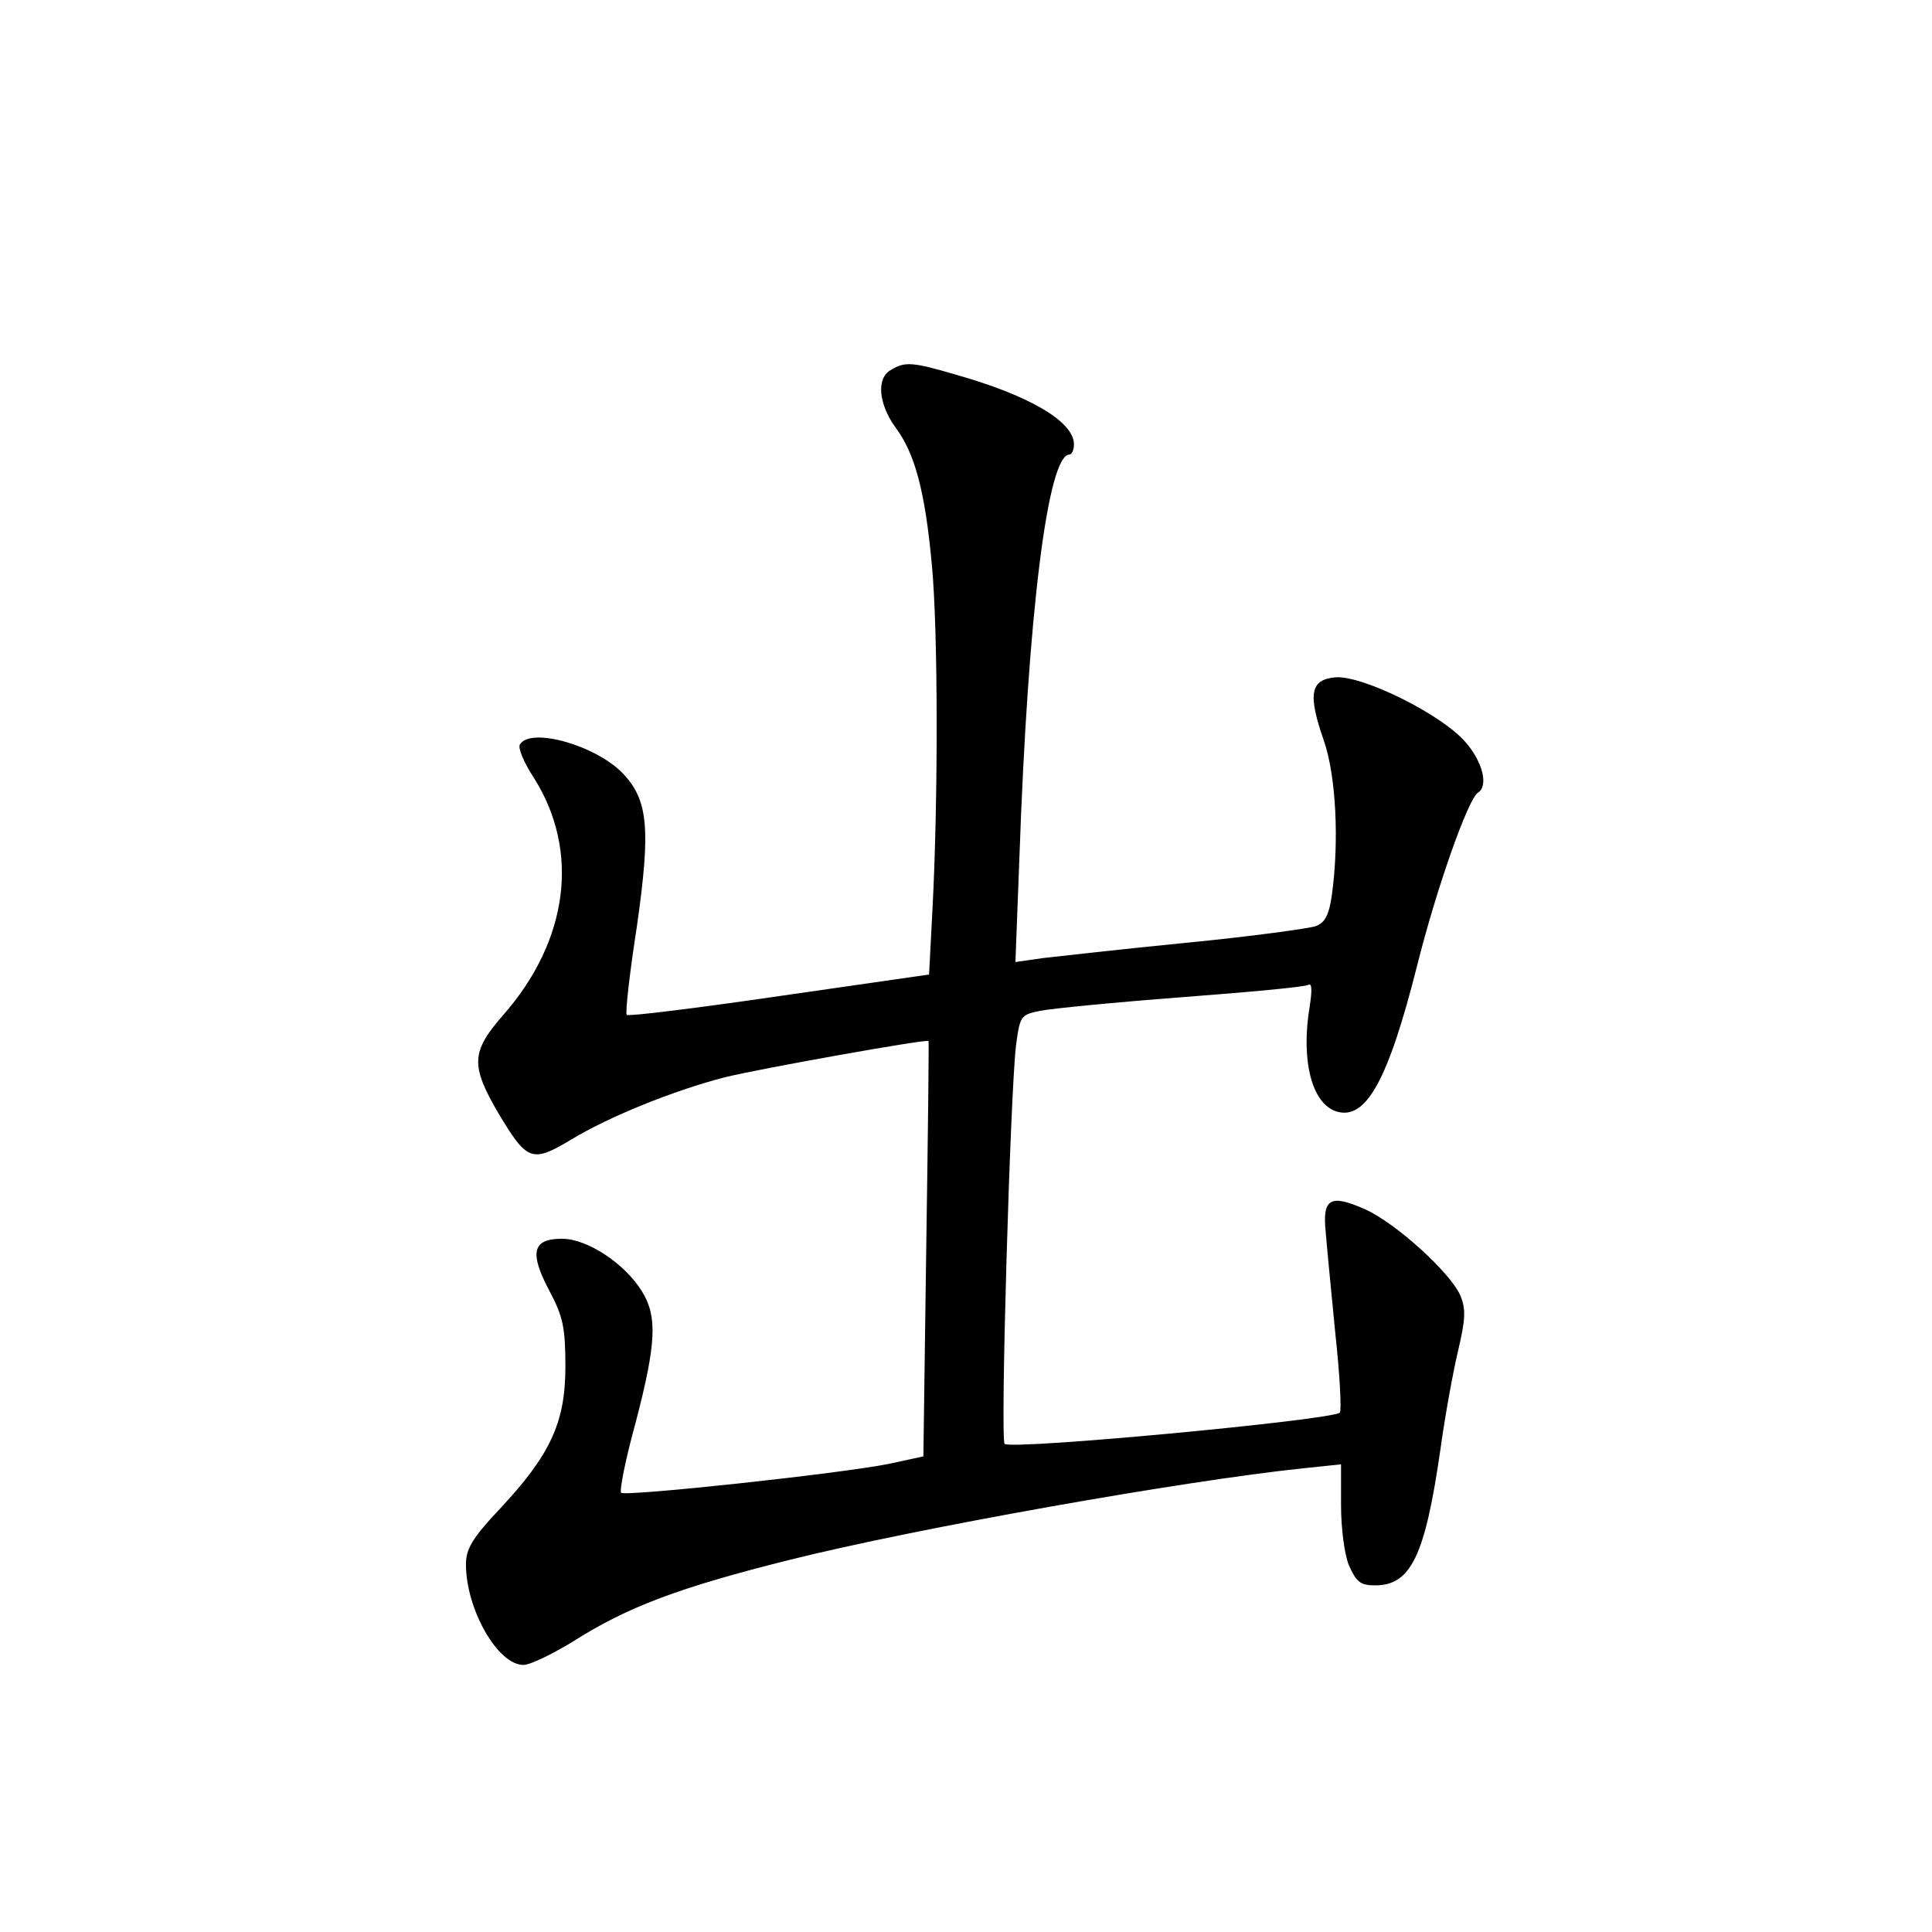 <?xml version="1.0" standalone="no"?>
<!DOCTYPE svg PUBLIC "-//W3C//DTD SVG 20010904//EN"
 "http://www.w3.org/TR/2001/REC-SVG-20010904/DTD/svg10.dtd">
<svg version="1.0" xmlns="http://www.w3.org/2000/svg"
 width="340pt" height="340pt" viewBox="0 0 340 340"
 preserveAspectRatio="xMidYMid meet">
<g transform="translate(0,340) scale(0.1,-0.1)"
fill="#000000" stroke="none">
<path d="M1568 2749 c-26 -14 -22 -59 7 -100 35 -46 53 -113 65 -244 11 -117
11 -416 1 -605 l-6 -115 -264 -38 c-144 -21 -265 -36 -268 -33 -3 3 5 73 18
157 24 169 20 220 -24 267 -47 50 -163 83 -182 52 -4 -6 7 -32 24 -58 82 -129
62 -287 -54 -419 -56 -64 -57 -88 -8 -172 51 -85 59 -88 129 -46 66 40 180 86
269 109 65 16 357 68 359 64 1 -2 -1 -167 -4 -367 l-5 -364 -60 -13 c-83 -17
-464 -58 -472 -51 -3 4 8 60 26 125 36 138 38 185 11 229 -30 49 -96 93 -141
93 -52 0 -58 -24 -22 -92 24 -45 28 -65 28 -133 0 -98 -26 -155 -116 -251 -48
-51 -59 -70 -59 -97 0 -79 56 -177 101 -177 12 0 51 19 87 41 96 61 186 95
382 144 224 56 693 139 903 161 l67 7 0 -72 c0 -40 6 -87 14 -106 13 -29 20
-35 46 -35 63 0 88 52 115 240 8 58 22 135 31 173 13 55 14 73 4 97 -17 40
-114 128 -168 152 -61 27 -75 19 -69 -40 2 -26 10 -107 17 -179 8 -73 11 -135
8 -139 -14 -13 -577 -66 -590 -55 -8 7 10 619 20 701 7 52 8 54 42 61 19 4
131 15 249 24 118 9 218 18 224 22 6 3 6 -11 2 -37 -16 -95 3 -172 47 -186 52
-16 91 55 142 257 34 136 90 294 107 304 19 12 8 55 -22 89 -42 49 -182 118
-229 114 -44 -4 -49 -29 -20 -112 21 -61 27 -175 14 -270 -5 -36 -12 -50 -29
-56 -12 -4 -113 -18 -226 -29 -112 -11 -226 -24 -253 -27 l-49 -7 7 184 c15
431 50 709 88 709 4 0 8 8 8 18 0 40 -78 86 -209 123 -75 22 -89 23 -113 8z"/>
</g>
</svg>
